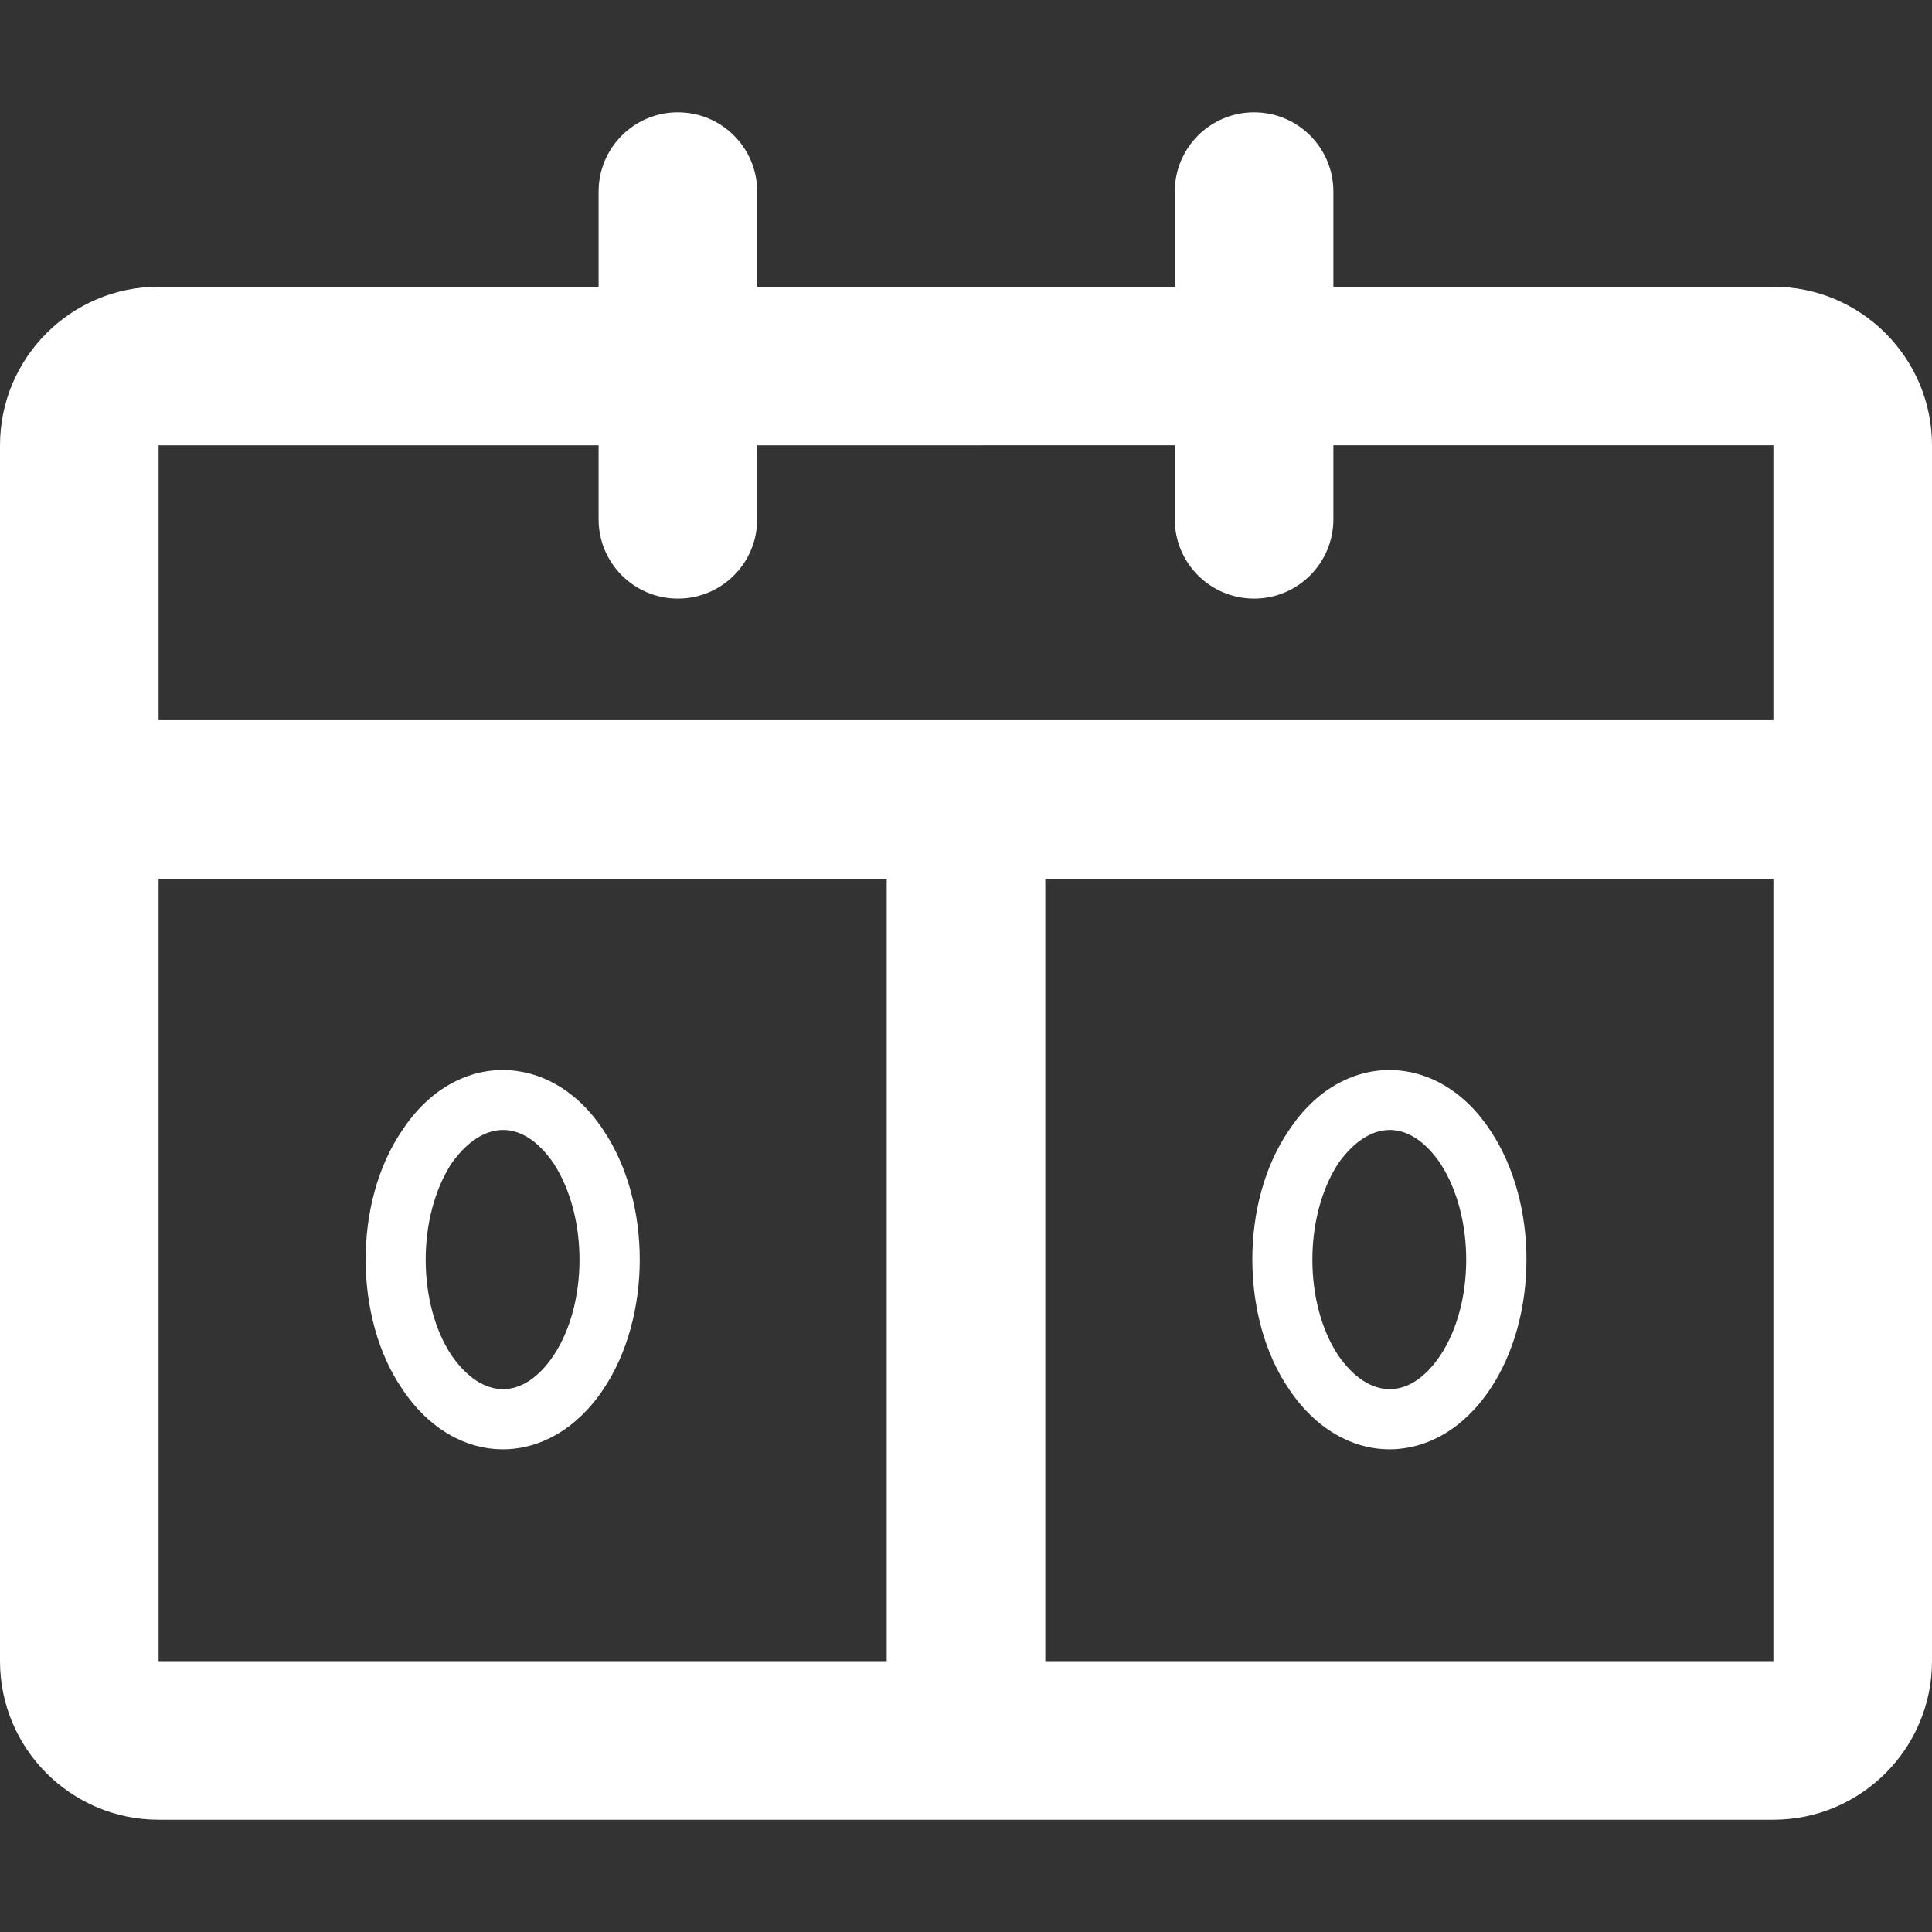 <?xml version="1.0" encoding="iso-8859-1"?>
<svg fill="#ffffff" height="800px" width="800px" version="1.1" id="Layer_1" xmlns="http://www.w3.org/2000/svg" xmlns:xlink="http://www.w3.org/1999/xlink" 
	 viewBox="0 0 512 512" xml:space="preserve">
<rect x="0" y="0" width="512" height="512" fill="#333333" stroke="none"/>
<g>
	<g>
		<path d="M469.973,75.985H353.357V50.769c0-11.605-9.408-21.013-21.013-21.013c-11.605,0-21.013,9.408-21.013,21.013v25.216
			H200.659V50.769c0-11.605-9.408-21.013-21.013-21.013c-11.605,0-21.013,9.408-21.013,21.013v25.216H42.027
			C18.853,75.985,0,94.838,0,118.012c0,11.55,0,297.873,0,322.206c0,23.174,18.853,42.027,42.027,42.027
			c18.793,0,409.188,0,427.946,0c23.174,0,42.027-18.853,42.027-42.027c0-24.441,0-310.739,0-322.206
			C512,94.838,493.147,75.985,469.973,75.985z M42.027,190.858v-72.847h0l116.607-0.007v19.62c0,11.605,9.408,21.013,21.013,21.013
			c11.605,0,21.013-9.408,21.013-21.013v-19.621l110.671-0.006v19.627c0,11.605,9.408,21.013,21.013,21.013
			c11.605,0,21.013-9.408,21.013-21.013v-19.629l116.615-0.007c0,0,0,0.008,0,0.024v72.847
			C451.18,190.858,60.785,190.858,42.027,190.858z M234.987,440.218H42.027V232.885h192.96V440.218z M469.973,440.218h-192.96
			V232.885h192.96V440.218z"/>
	</g>
</g>
<g>
	<g>
		<path d="M159.904,299.504c-13.867-21.128-39.257-21.367-53.278,0c-13.111,19.069-12.829,49.983,0,68.643
			c14.155,21.236,39.103,21.263,53.278,0C172.663,349.154,172.846,318.766,159.904,299.504z M146.691,359.243
			c-8.047,11.931-18.766,11.8-26.997,0c-9.068-13.601-9.289-36.713,0-50.98c8.108-11.35,18.614-12.139,26.997,0
			C155.973,322.516,155.766,345.634,146.691,359.243z"/>
	</g>
</g>
<g>
	<g>
		<path d="M394.889,299.504c-13.866-21.128-39.256-21.367-53.278,0c-13.111,19.069-12.829,49.983,0,68.643
			c14.155,21.236,39.103,21.263,53.278,0C407.648,349.154,407.831,318.766,394.889,299.504z M381.676,359.243
			c-8.045,11.931-18.765,11.8-26.997,0c-9.068-13.603-9.289-36.713,0-50.98c8.108-11.35,18.614-12.139,26.997,0
			C390.957,322.516,390.751,345.634,381.676,359.243z"/>
	</g>
</g>
</svg>